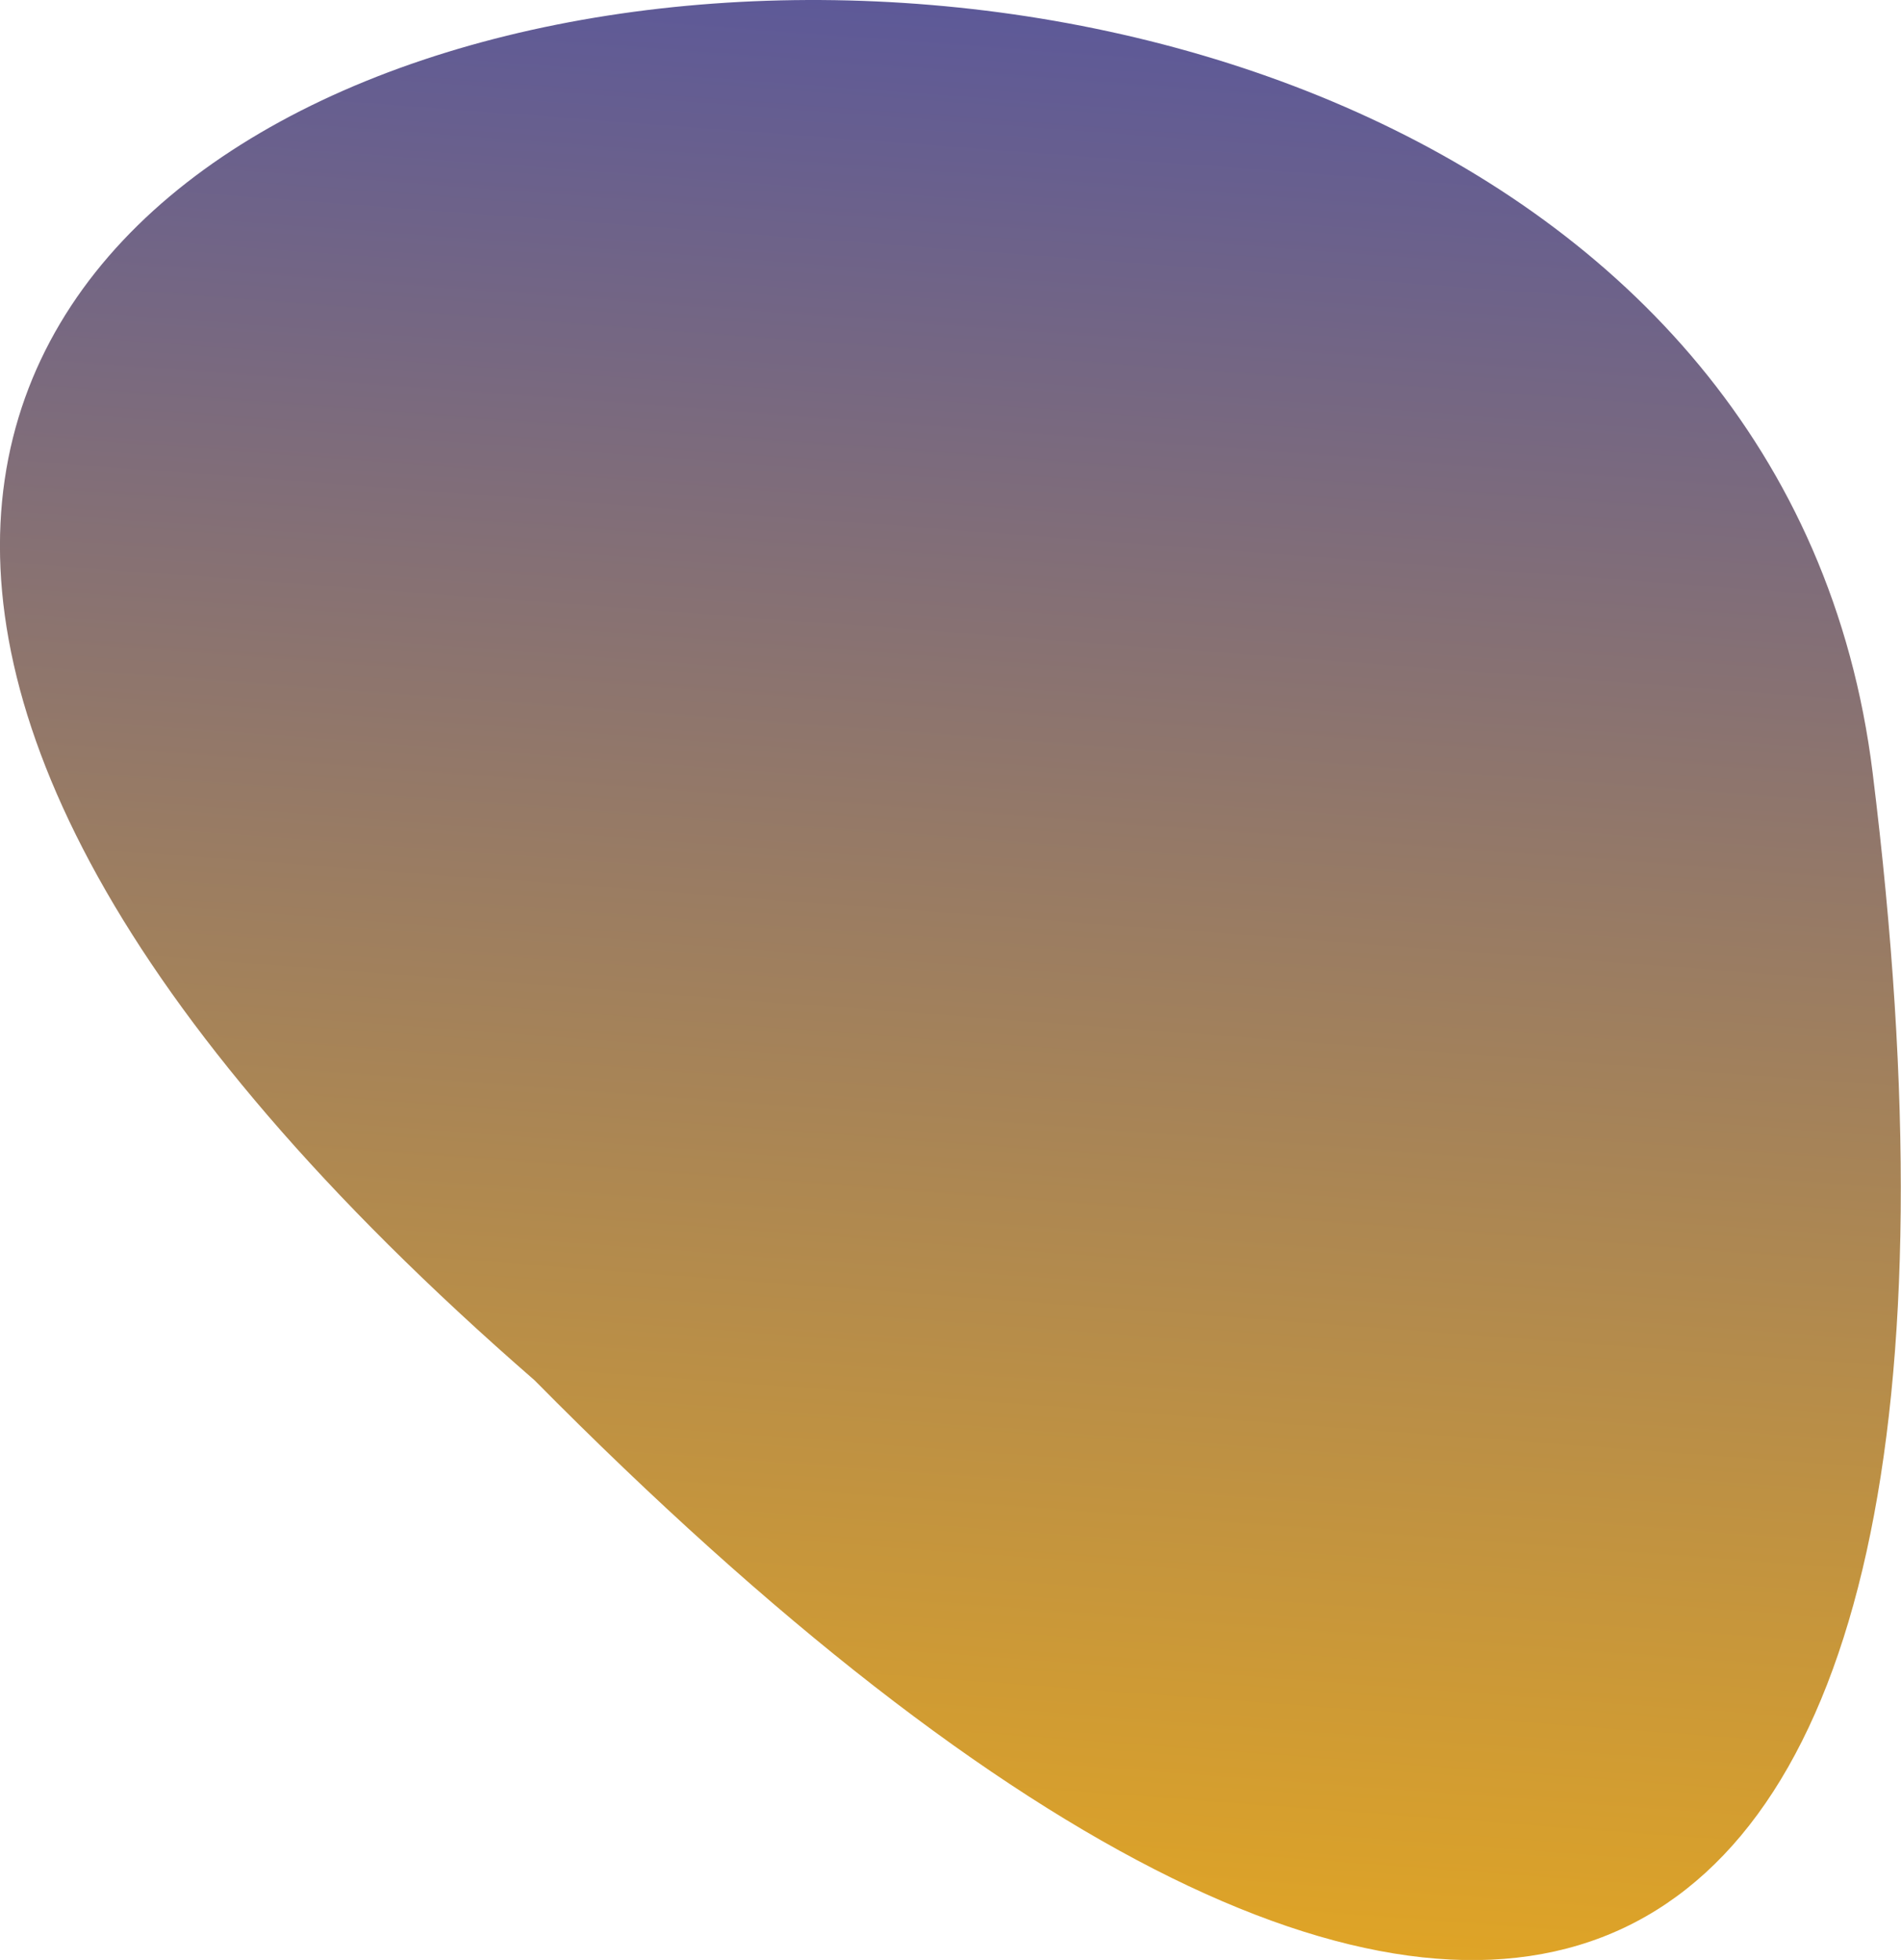 <svg width="65" height="67" viewBox="0 0 65 67" fill="none" xmlns="http://www.w3.org/2000/svg">
<g id="Layer_1" clip-path="url(#clip0_3690_6498)">
<path id="Vector" d="M18.277 47.184C51.129 80.404 69.528 70.792 64.03 26.414C58.544 -17.964 -39.782 -3.31 18.277 47.184Z" fill="url(#paint0_linear_3690_6498)"/>
</g>
<defs>
<linearGradient id="paint0_linear_3690_6498" x1="29.889" y1="65.52" x2="34.741" y2="0.38" gradientUnits="userSpaceOnUse">
<stop stop-color="#DFA426"/>
<stop offset="1" stop-color="#5D5998"/>
</linearGradient>
<clipPath id="clip0_3690_6498">
<rect width="65" height="67" fill="white"/>
</clipPath>
</defs>
</svg>
